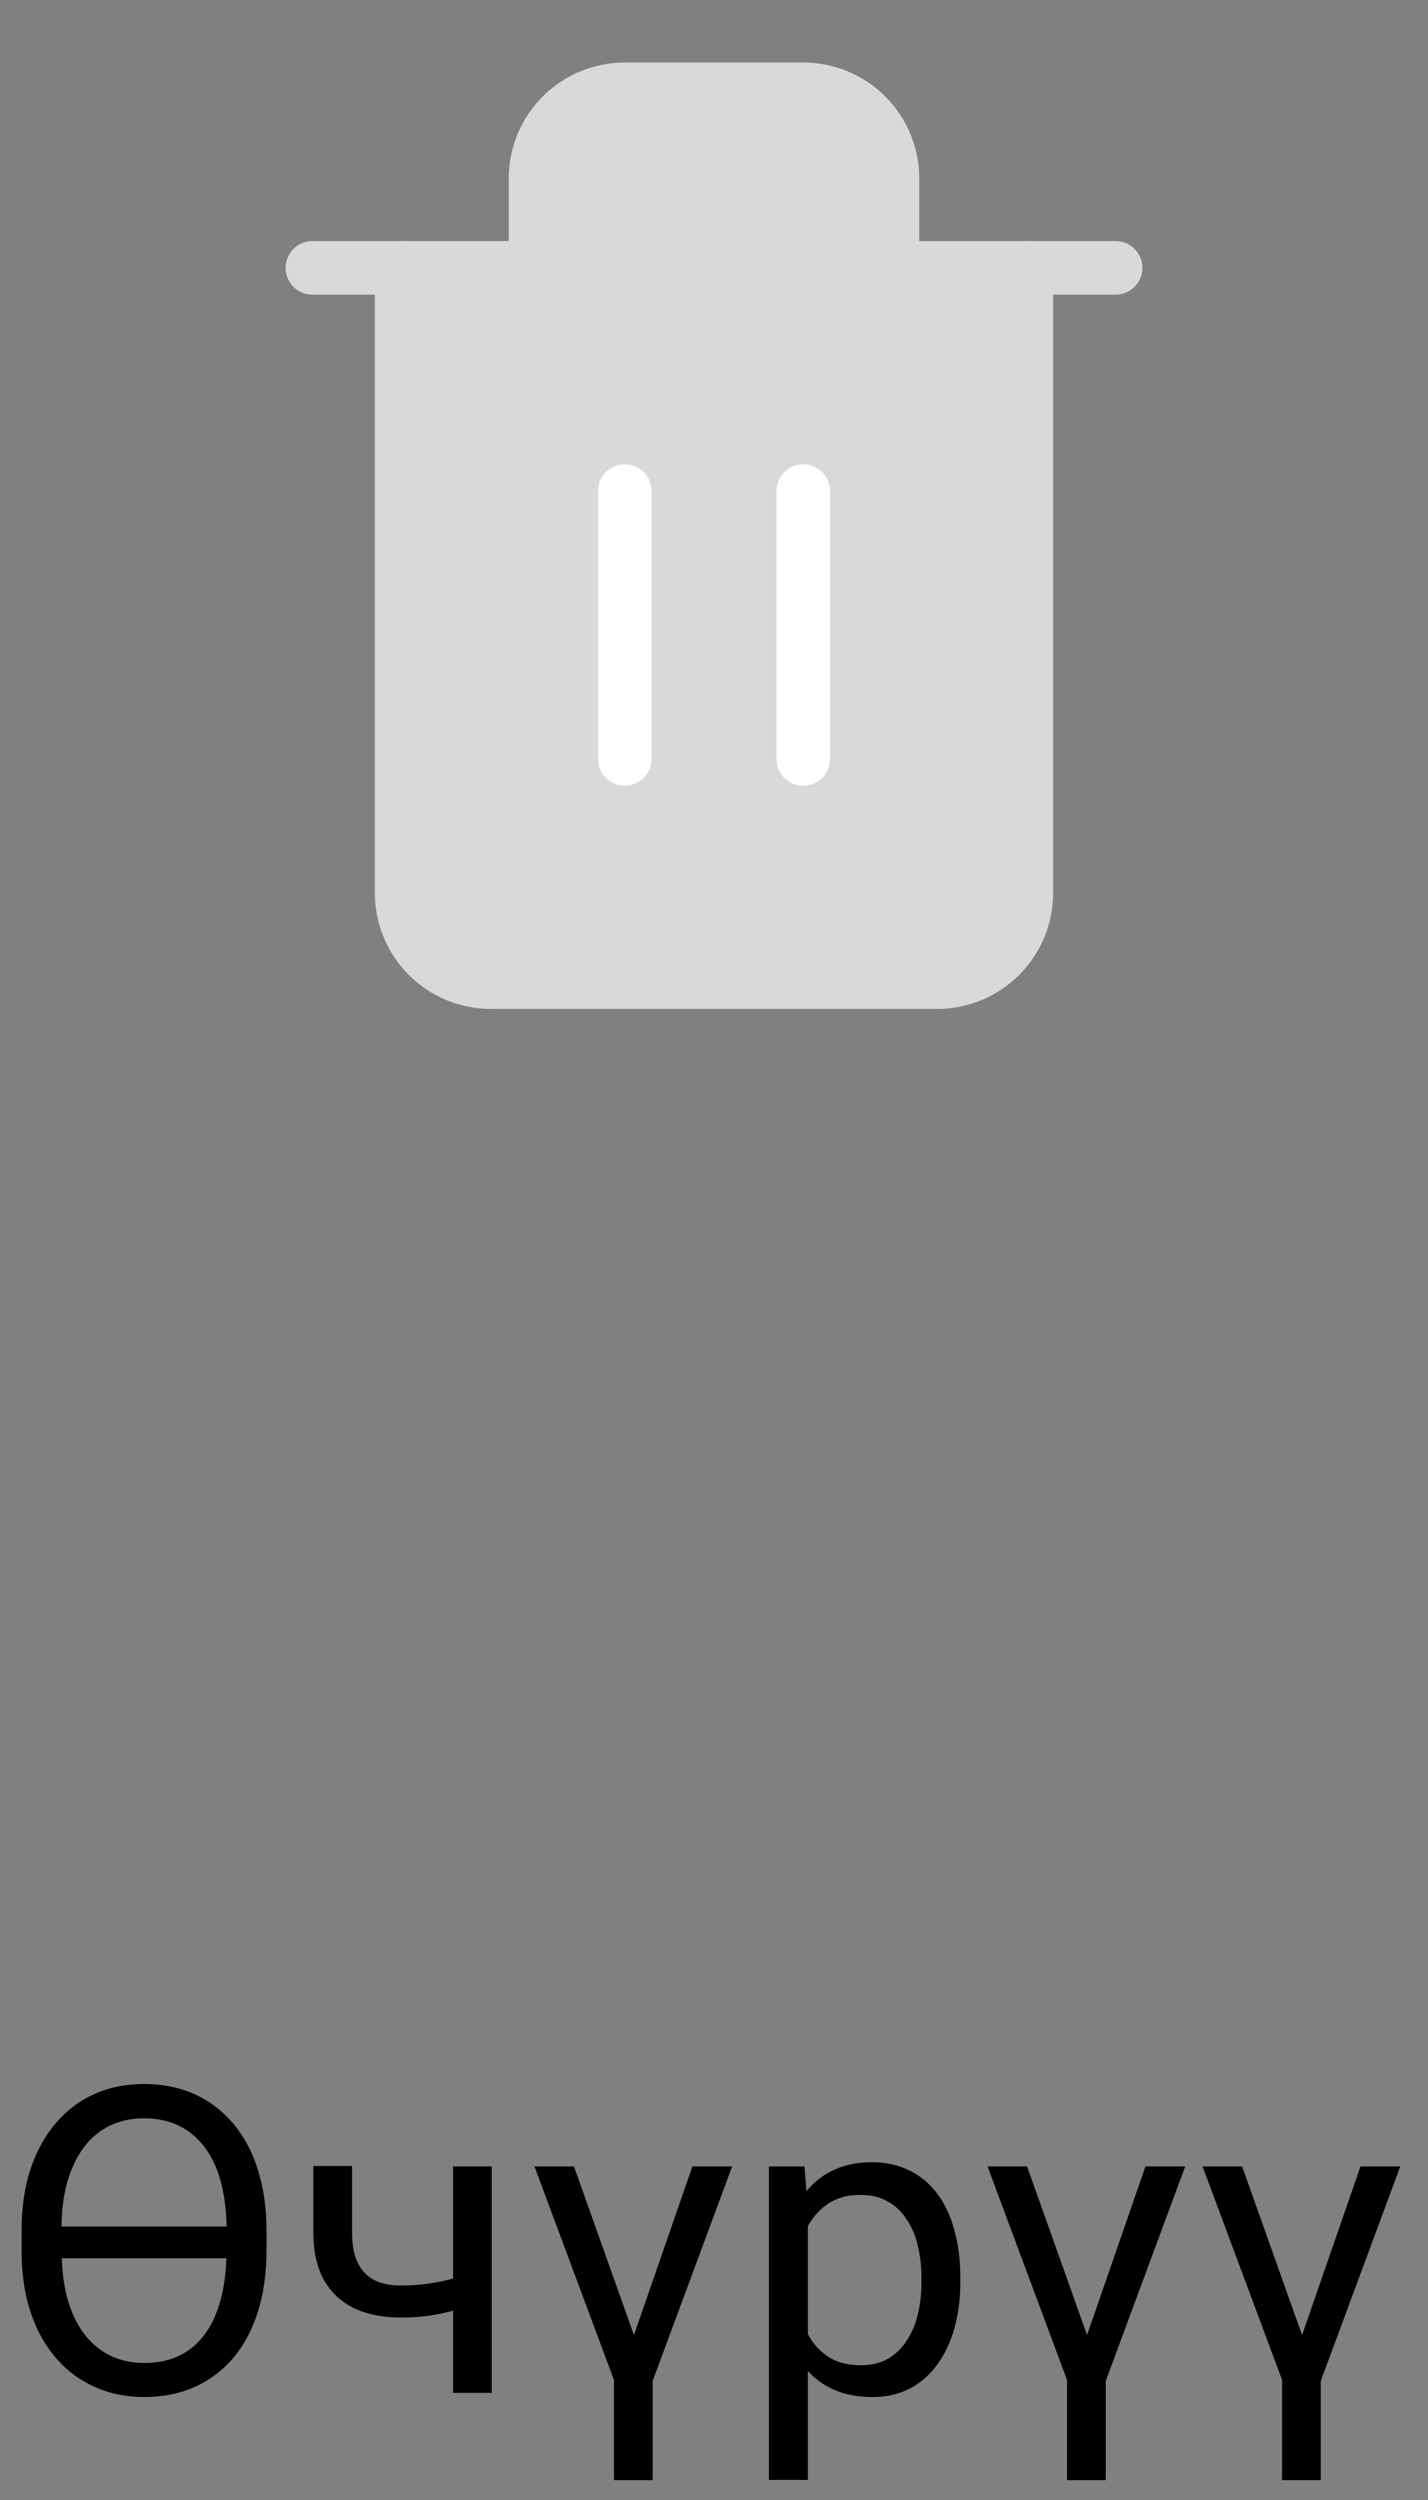 <svg width="40" height="70" viewBox="0 0 40 70" fill="none" xmlns="http://www.w3.org/2000/svg">
<rect x="0" y="0" width="40" height="70" fill="#808080" stroke="none"/>
<path d="M4.031 58.352C4.445 58.352 4.83 58.412 5.186 58.533C5.541 58.654 5.857 58.832 6.135 59.066C6.416 59.297 6.656 59.58 6.855 59.916C7.055 60.248 7.205 60.629 7.307 61.059C7.412 61.484 7.465 61.953 7.465 62.465V63.004C7.465 63.645 7.385 64.219 7.225 64.727C7.064 65.234 6.834 65.666 6.533 66.022C6.232 66.377 5.871 66.648 5.449 66.836C5.031 67.023 4.562 67.117 4.043 67.117C3.641 67.117 3.264 67.057 2.912 66.936C2.561 66.814 2.242 66.639 1.957 66.408C1.676 66.174 1.434 65.891 1.23 65.559C1.027 65.223 0.871 64.842 0.762 64.416C0.656 63.986 0.604 63.516 0.604 63.004V62.465C0.604 61.824 0.686 61.252 0.85 60.748C1.018 60.24 1.254 59.809 1.559 59.453C1.863 59.094 2.225 58.82 2.643 58.633C3.064 58.445 3.527 58.352 4.031 58.352ZM4.031 59.312C3.715 59.312 3.424 59.369 3.158 59.482C2.893 59.596 2.66 59.764 2.461 59.986C2.266 60.209 2.105 60.484 1.98 60.812C1.855 61.137 1.775 61.512 1.74 61.938C1.736 62 1.732 62.066 1.729 62.137C1.725 62.203 1.723 62.272 1.723 62.342H6.346C6.346 62.275 6.344 62.209 6.34 62.143C6.34 62.076 6.336 62.012 6.328 61.949C6.293 61.52 6.217 61.143 6.1 60.818C5.982 60.49 5.824 60.215 5.625 59.992C5.43 59.766 5.197 59.596 4.928 59.482C4.662 59.369 4.363 59.312 4.031 59.312ZM4.043 66.162C4.379 66.162 4.682 66.106 4.951 65.992C5.221 65.875 5.451 65.703 5.643 65.477C5.838 65.25 5.992 64.971 6.105 64.639C6.223 64.303 6.297 63.918 6.328 63.484C6.332 63.441 6.334 63.4 6.334 63.361C6.338 63.318 6.34 63.275 6.34 63.232H1.729C1.732 63.295 1.736 63.355 1.74 63.414C1.744 63.473 1.748 63.529 1.752 63.584C1.791 64.002 1.873 64.371 1.998 64.691C2.123 65.012 2.285 65.281 2.484 65.5C2.684 65.719 2.914 65.885 3.176 65.998C3.441 66.107 3.73 66.162 4.043 66.162ZM13.775 60.66V67H12.691V60.66H13.775ZM13.406 63.572V64.463C13.188 64.545 12.965 64.619 12.738 64.686C12.516 64.748 12.279 64.799 12.029 64.838C11.783 64.873 11.516 64.891 11.227 64.891C10.727 64.891 10.293 64.805 9.926 64.633C9.559 64.457 9.275 64.193 9.076 63.842C8.877 63.486 8.777 63.039 8.777 62.5V60.648H9.861V62.5C9.861 62.852 9.914 63.137 10.02 63.355C10.125 63.574 10.279 63.736 10.482 63.842C10.685 63.943 10.934 63.994 11.227 63.994C11.508 63.994 11.771 63.977 12.018 63.941C12.268 63.902 12.506 63.852 12.732 63.789C12.963 63.727 13.188 63.654 13.406 63.572ZM18.281 66.227V69.443H17.197V66.227H18.281ZM17.707 65.529L19.395 60.66H20.508L18.158 67H17.438L17.707 65.529ZM16.078 60.66L17.812 65.535L18.053 67H17.332L14.971 60.66H16.078ZM22.629 61.879V69.438H21.539V60.66H22.535L22.629 61.879ZM26.9 63.777V63.9C26.9 64.361 26.846 64.789 26.736 65.184C26.627 65.574 26.467 65.914 26.256 66.203C26.049 66.492 25.793 66.717 25.488 66.877C25.184 67.037 24.834 67.117 24.439 67.117C24.037 67.117 23.682 67.051 23.373 66.918C23.064 66.785 22.803 66.592 22.588 66.338C22.373 66.084 22.201 65.779 22.072 65.424C21.947 65.068 21.861 64.668 21.814 64.223V63.566C21.861 63.098 21.949 62.678 22.078 62.307C22.207 61.935 22.377 61.619 22.588 61.357C22.803 61.092 23.062 60.891 23.367 60.754C23.672 60.613 24.023 60.543 24.422 60.543C24.82 60.543 25.174 60.621 25.482 60.777C25.791 60.93 26.051 61.148 26.262 61.434C26.473 61.719 26.631 62.06 26.736 62.459C26.846 62.853 26.9 63.293 26.9 63.777ZM25.811 63.9V63.777C25.811 63.461 25.777 63.164 25.711 62.887C25.645 62.605 25.541 62.359 25.4 62.148C25.264 61.934 25.088 61.766 24.873 61.645C24.658 61.52 24.402 61.457 24.105 61.457C23.832 61.457 23.594 61.504 23.391 61.598C23.191 61.691 23.021 61.818 22.881 61.978C22.74 62.135 22.625 62.315 22.535 62.518C22.449 62.717 22.385 62.924 22.342 63.139V64.656C22.42 64.93 22.529 65.188 22.67 65.43C22.811 65.668 22.998 65.861 23.232 66.01C23.467 66.154 23.762 66.227 24.117 66.227C24.41 66.227 24.662 66.166 24.873 66.045C25.088 65.92 25.264 65.75 25.4 65.535C25.541 65.32 25.645 65.074 25.711 64.797C25.777 64.516 25.811 64.217 25.811 63.9ZM30.973 66.227V69.443H29.889V66.227H30.973ZM30.398 65.529L32.086 60.66H33.199L30.85 67H30.129L30.398 65.529ZM28.77 60.66L30.504 65.535L30.744 67H30.023L27.662 60.66H28.77ZM36.996 66.227V69.443H35.912V66.227H36.996ZM36.422 65.529L38.109 60.66H39.223L36.873 67H36.152L36.422 65.529ZM34.793 60.66L36.527 65.535L36.768 67H36.047L33.685 60.66H34.793Z" fill="black"/>
<path d="M28.75 7.5V25C28.75 25.663 28.487 26.299 28.018 26.768C27.549 27.237 26.913 27.5 26.25 27.5H13.75C13.087 27.5 12.451 27.237 11.982 26.768C11.513 26.299 11.25 25.663 11.25 25V7.5M15 7.5V5C15 4.337 15.263 3.701 15.732 3.232C16.201 2.763 16.837 2.5 17.5 2.5H22.5C23.163 2.5 23.799 2.763 24.268 3.232C24.737 3.701 25 4.337 25 5V7.5" fill="#D9D9D9"/>
<path d="M28.75 7.5V25C28.75 25.663 28.487 26.299 28.018 26.768C27.549 27.237 26.913 27.5 26.25 27.5H13.75C13.087 27.5 12.451 27.237 11.982 26.768C11.513 26.299 11.25 25.663 11.25 25V7.5M15 7.5V5C15 4.337 15.263 3.701 15.732 3.232C16.201 2.763 16.837 2.5 17.5 2.5H22.5C23.163 2.5 23.799 2.763 24.268 3.232C24.737 3.701 25 4.337 25 5V7.5" stroke="#D9D9D9" stroke-width="1.5" stroke-linecap="round" stroke-linejoin="round"/>
<path d="M8.75 7.5H11.25H31.25" stroke="#D9D9D9" stroke-width="1.5" stroke-linecap="round" stroke-linejoin="round"/>
<path d="M17.5 13.75V21.25" stroke="white" stroke-width="1.5" stroke-linecap="round" stroke-linejoin="round"/>
<path d="M22.5 13.75V21.25" stroke="white" stroke-width="1.5" stroke-linecap="round" stroke-linejoin="round"/>
</svg>
